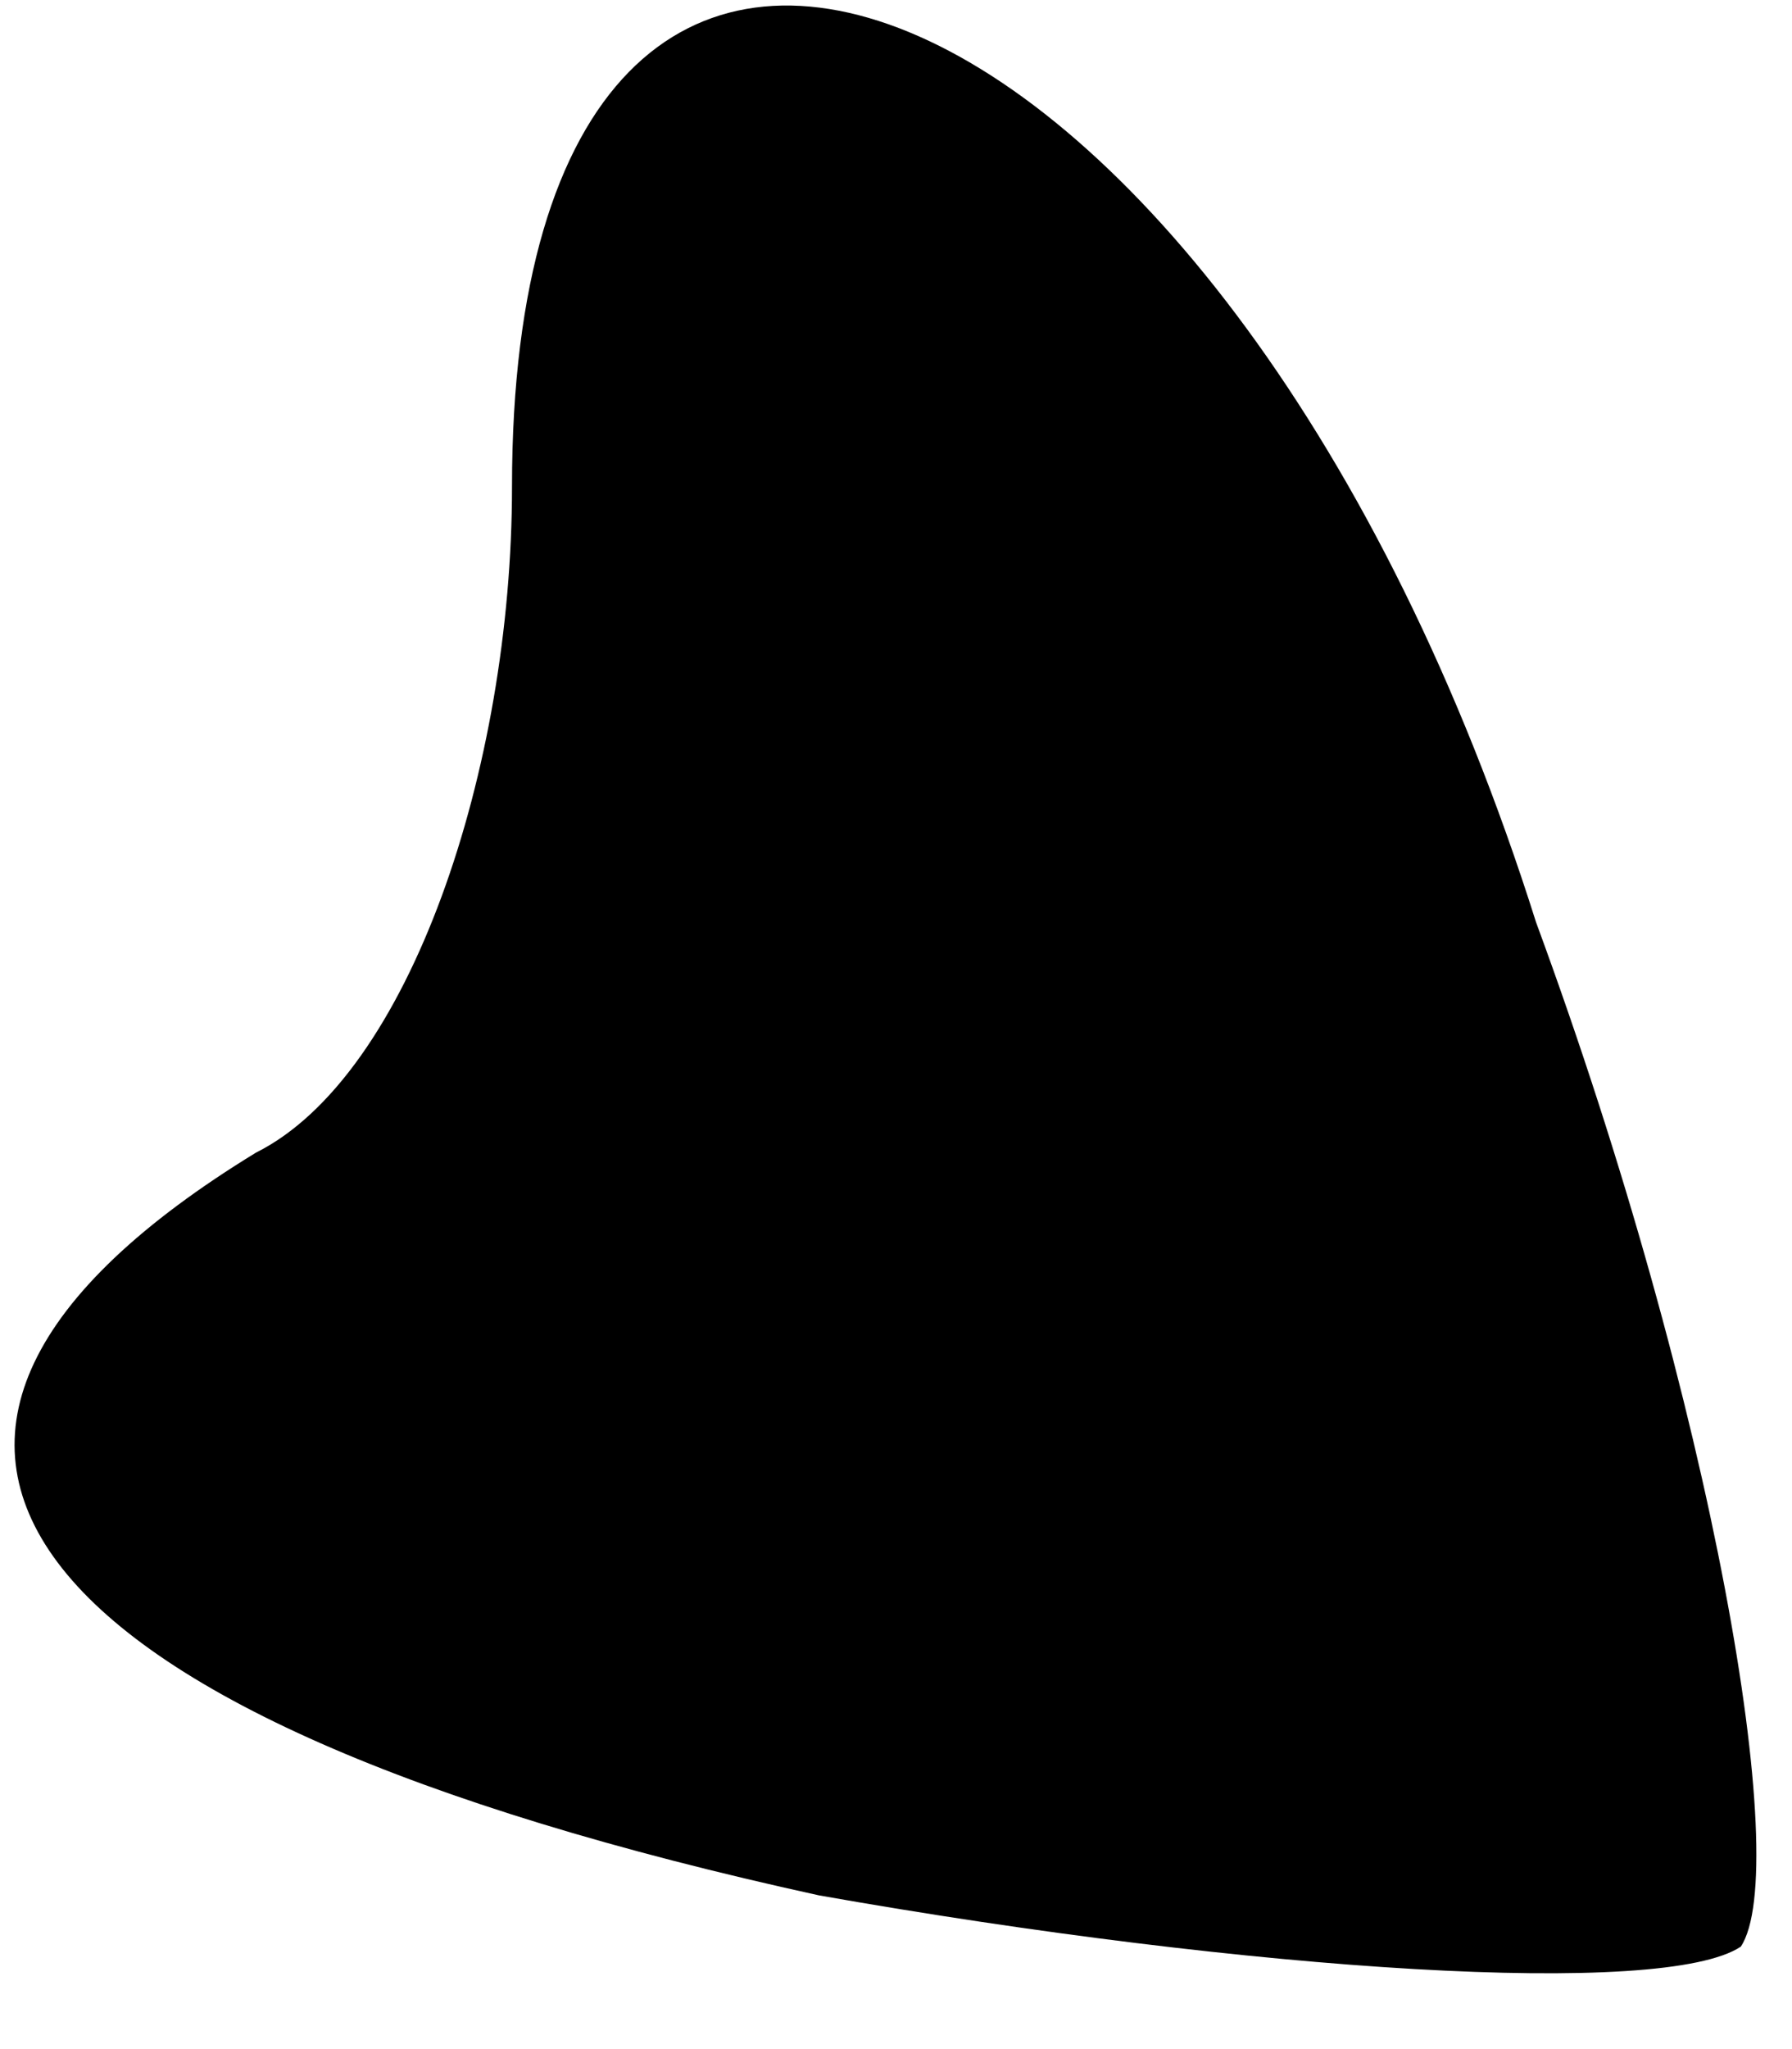 <?xml version="1.0" standalone="no"?>
<!DOCTYPE svg PUBLIC "-//W3C//DTD SVG 20010904//EN"
 "http://www.w3.org/TR/2001/REC-SVG-20010904/DTD/svg10.dtd">
<svg version="1.0" xmlns="http://www.w3.org/2000/svg"
 width="7pt" height="8pt" viewBox="0 0 7 8"
 preserveAspectRatio="xMidYMid meet">
<g transform="translate(0,8) scale(0.1,-0.1)"
fill="#000000" stroke="none">
<path fill="#000000" stroke="none" d="M20 61 c0 -11 -4 -23 -10 -26 -18 -11
-10 -22 22 -29 17 -3 33 -4 36 -2 2 3 -1 21 -8 40 -12 38 -40 49 -40 17z"/>
</g>
</svg>
